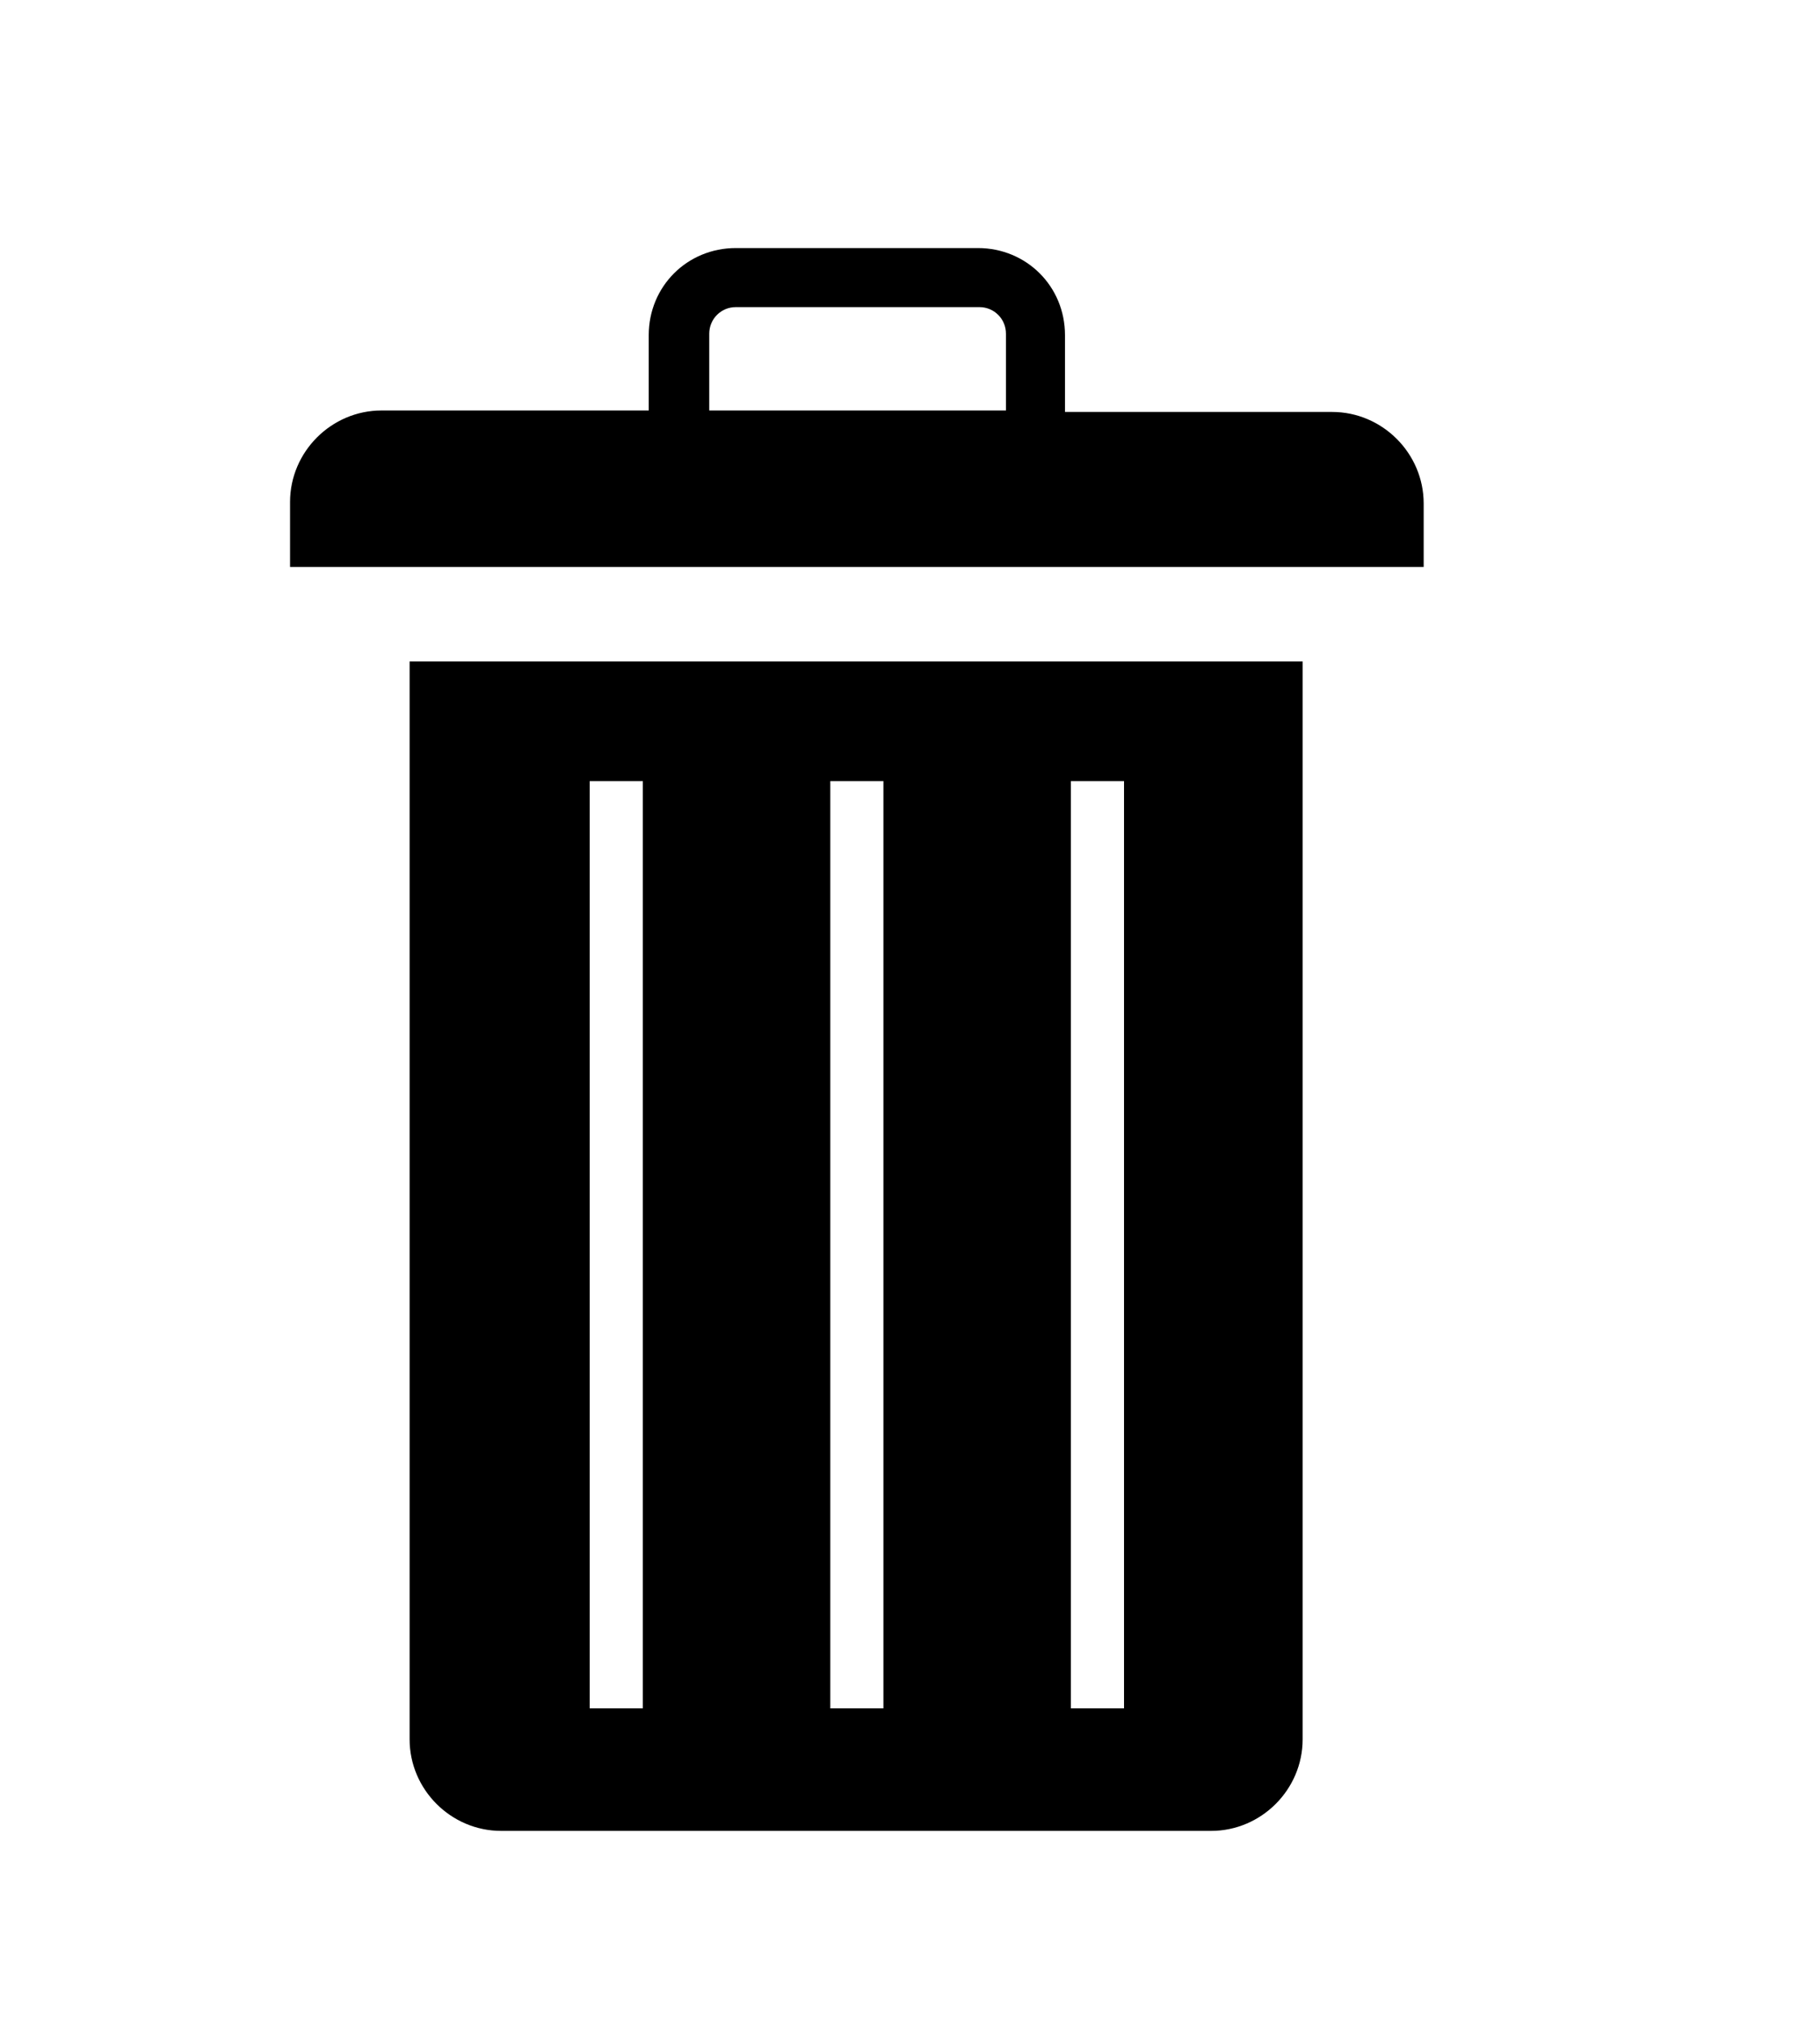 <?xml version="1.0" ?><!DOCTYPE svg  PUBLIC '-//W3C//DTD SVG 1.1//EN'  'http://www.w3.org/Graphics/SVG/1.1/DTD/svg11.dtd'><svg height="20px" style="enable-background:new 0 0 21 18;" version="1.1" viewBox="0 0 98 137" width="18px" xml:space="preserve" xmlns="http://www.w3.org/2000/svg" xmlns:xlink="http://www.w3.org/1999/xlink"><style type="text/css">
<![CDATA[
	.st0{fill:#EF3E42;}
	.st1{fill:#FFFFFF;}
	.st2{fill:none;}
	.st3{fill-rule:evenodd;clip-rule:evenodd;fill:#FFFFFF;}
]]>
</style><defs/><path d="M75.6,44.8v73c0,3.4-2.8,6.2-6.2,6.2H21.3c-3.4,0-6.2-2.8-6.2-6.2v-73H75.6L75.6,44.8z M59.9,52.9v62.8h3.6V52.9H59.9  L59.9,52.9z M43.6,52.9v62.8h3.6V52.9H43.6L43.6,52.9z M27.3,52.9v62.8h3.6V52.9H27.3L27.3,52.9z M31.3,27.9v-5.2  c0-3.3,2.6-5.9,5.9-5.9h16.4c3.3,0,5.9,2.6,5.9,5.9v5.2h18.1c3.4,0,6.2,2.8,6.2,6.2v4.3H7V34c0-3.4,2.8-6.2,6.2-6.2H31.3L31.3,27.9z   M37.2,20.8c-1,0-1.8,0.8-1.8,1.8v5.2h20.1v-5.2c0-1-0.8-1.8-1.8-1.8H37.2L37.2,20.8z"/><rect class="st2" height="137" id="_x3C_Slice_x3E__100_" width="98"/></svg>
